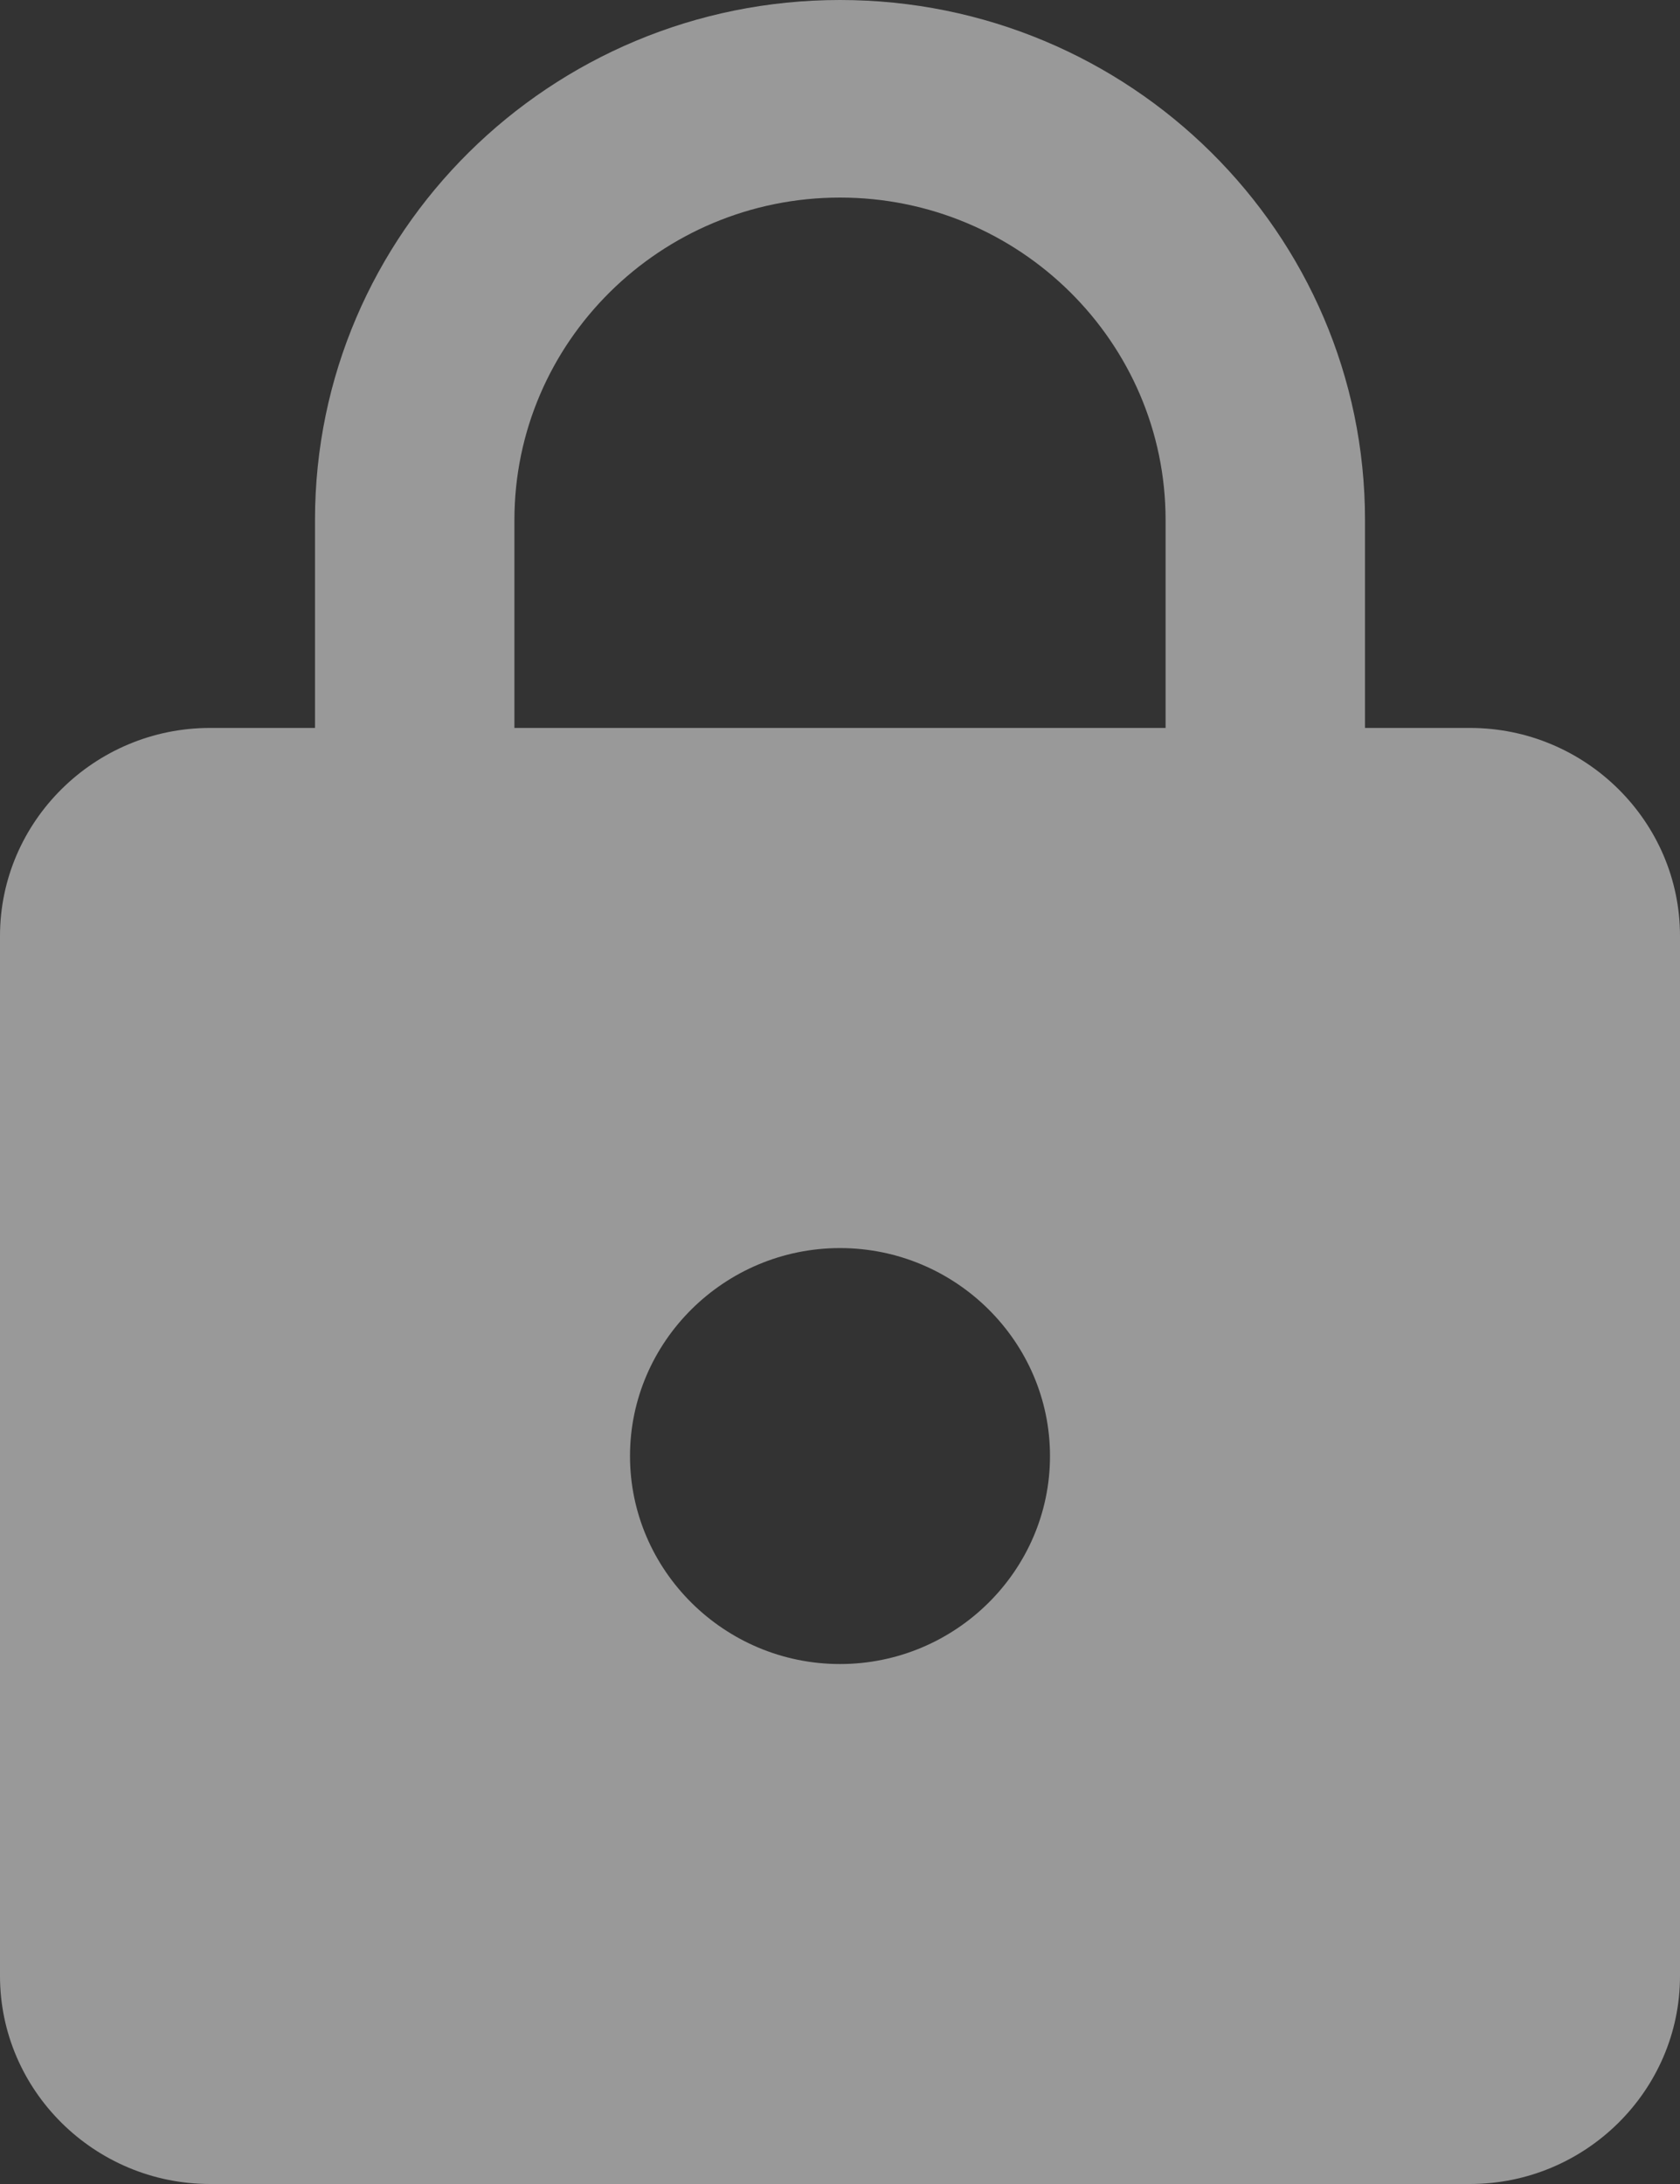 <svg width="10" height="13" viewBox="0 0 10 13" fill="none" xmlns="http://www.w3.org/2000/svg">
    <rect x="0" y="0" width="10" height="13" fill="#333333" stroke="none"/>
    <path
        d="M8.75 4.333H8.125V3.095C8.125 1.387 6.725 0 5 0C3.275 0 1.875 1.387 1.875 3.095V4.333H1.25C0.562 4.333 0 4.89 0 5.571V11.762C0 12.443 0.562 13 1.25 13H8.75C9.438 13 10 12.443 10 11.762V5.571C10 4.89 9.438 4.333 8.75 4.333ZM5 9.905C4.312 9.905 3.75 9.348 3.75 8.667C3.75 7.986 4.312 7.429 5 7.429C5.688 7.429 6.25 7.986 6.25 8.667C6.25 9.348 5.688 9.905 5 9.905ZM6.938 4.333H3.062V3.095C3.062 2.037 3.931 1.176 5 1.176C6.069 1.176 6.938 2.037 6.938 3.095V4.333Z"
        fill="white" fill-opacity="0.5" />
</svg>
    